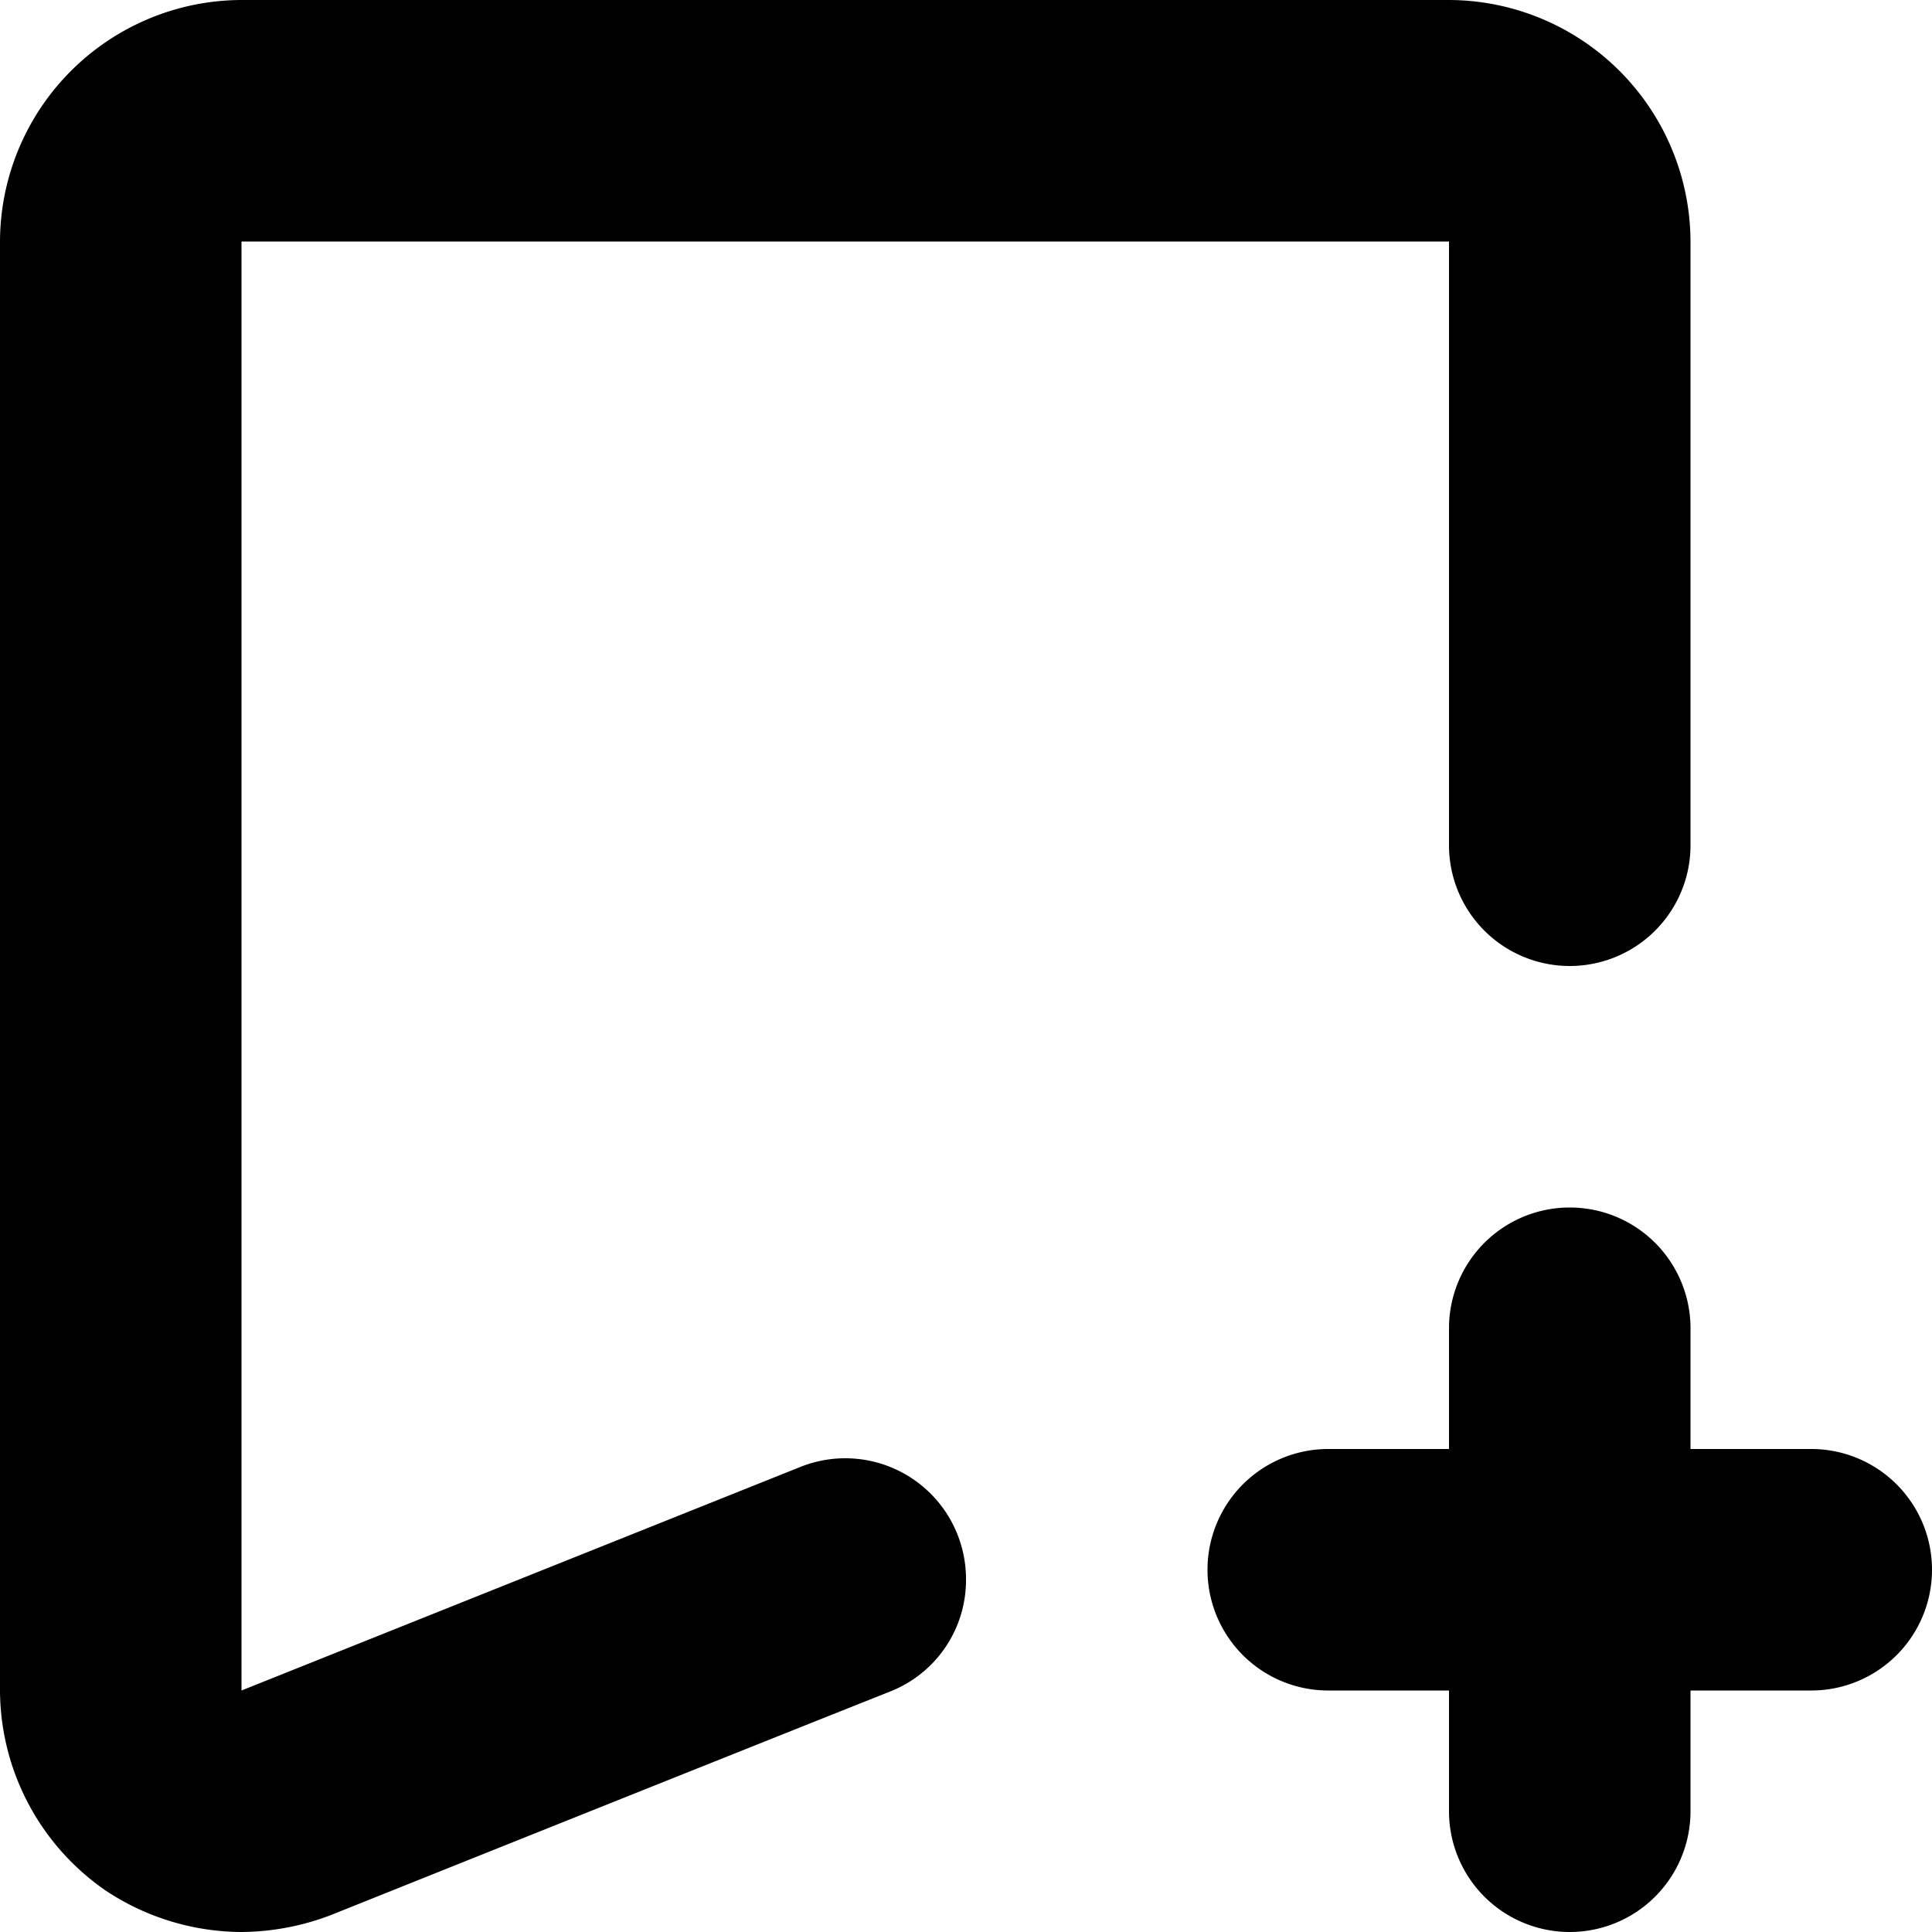 <svg xmlns="http://www.w3.org/2000/svg" width="16" height="16" viewBox="0 0 16 16">
<defs>
    <style>
      .cls-1 {
        fill-rule: evenodd;
      }
    </style>
  </defs>
  <path id="flat_1_plus" class="cls-1" d="M591,396h-1v-1a1,1,0,0,0-2,0v1h-1a1,1,0,0,0,0,2h1v1a1,1,0,0,0,2,0v-1h1A1,1,0,0,0,591,396Zm-8.368.147L578,398V386h10v5a1,1,0,0,0,2,0v-5a2.006,2.006,0,0,0-2-2H578a2.006,2.006,0,0,0-2,2v12a2.022,2.022,0,0,0,.88,1.66A2.046,2.046,0,0,0,578,400a2.111,2.111,0,0,0,.74-0.14c0.341-.137,3.295-1.32,4.635-1.853A0.991,0.991,0,0,0,584,397.08v0A1,1,0,0,0,582.632,396.147Z" transform="translate(-576 -384)"/>
</svg>
